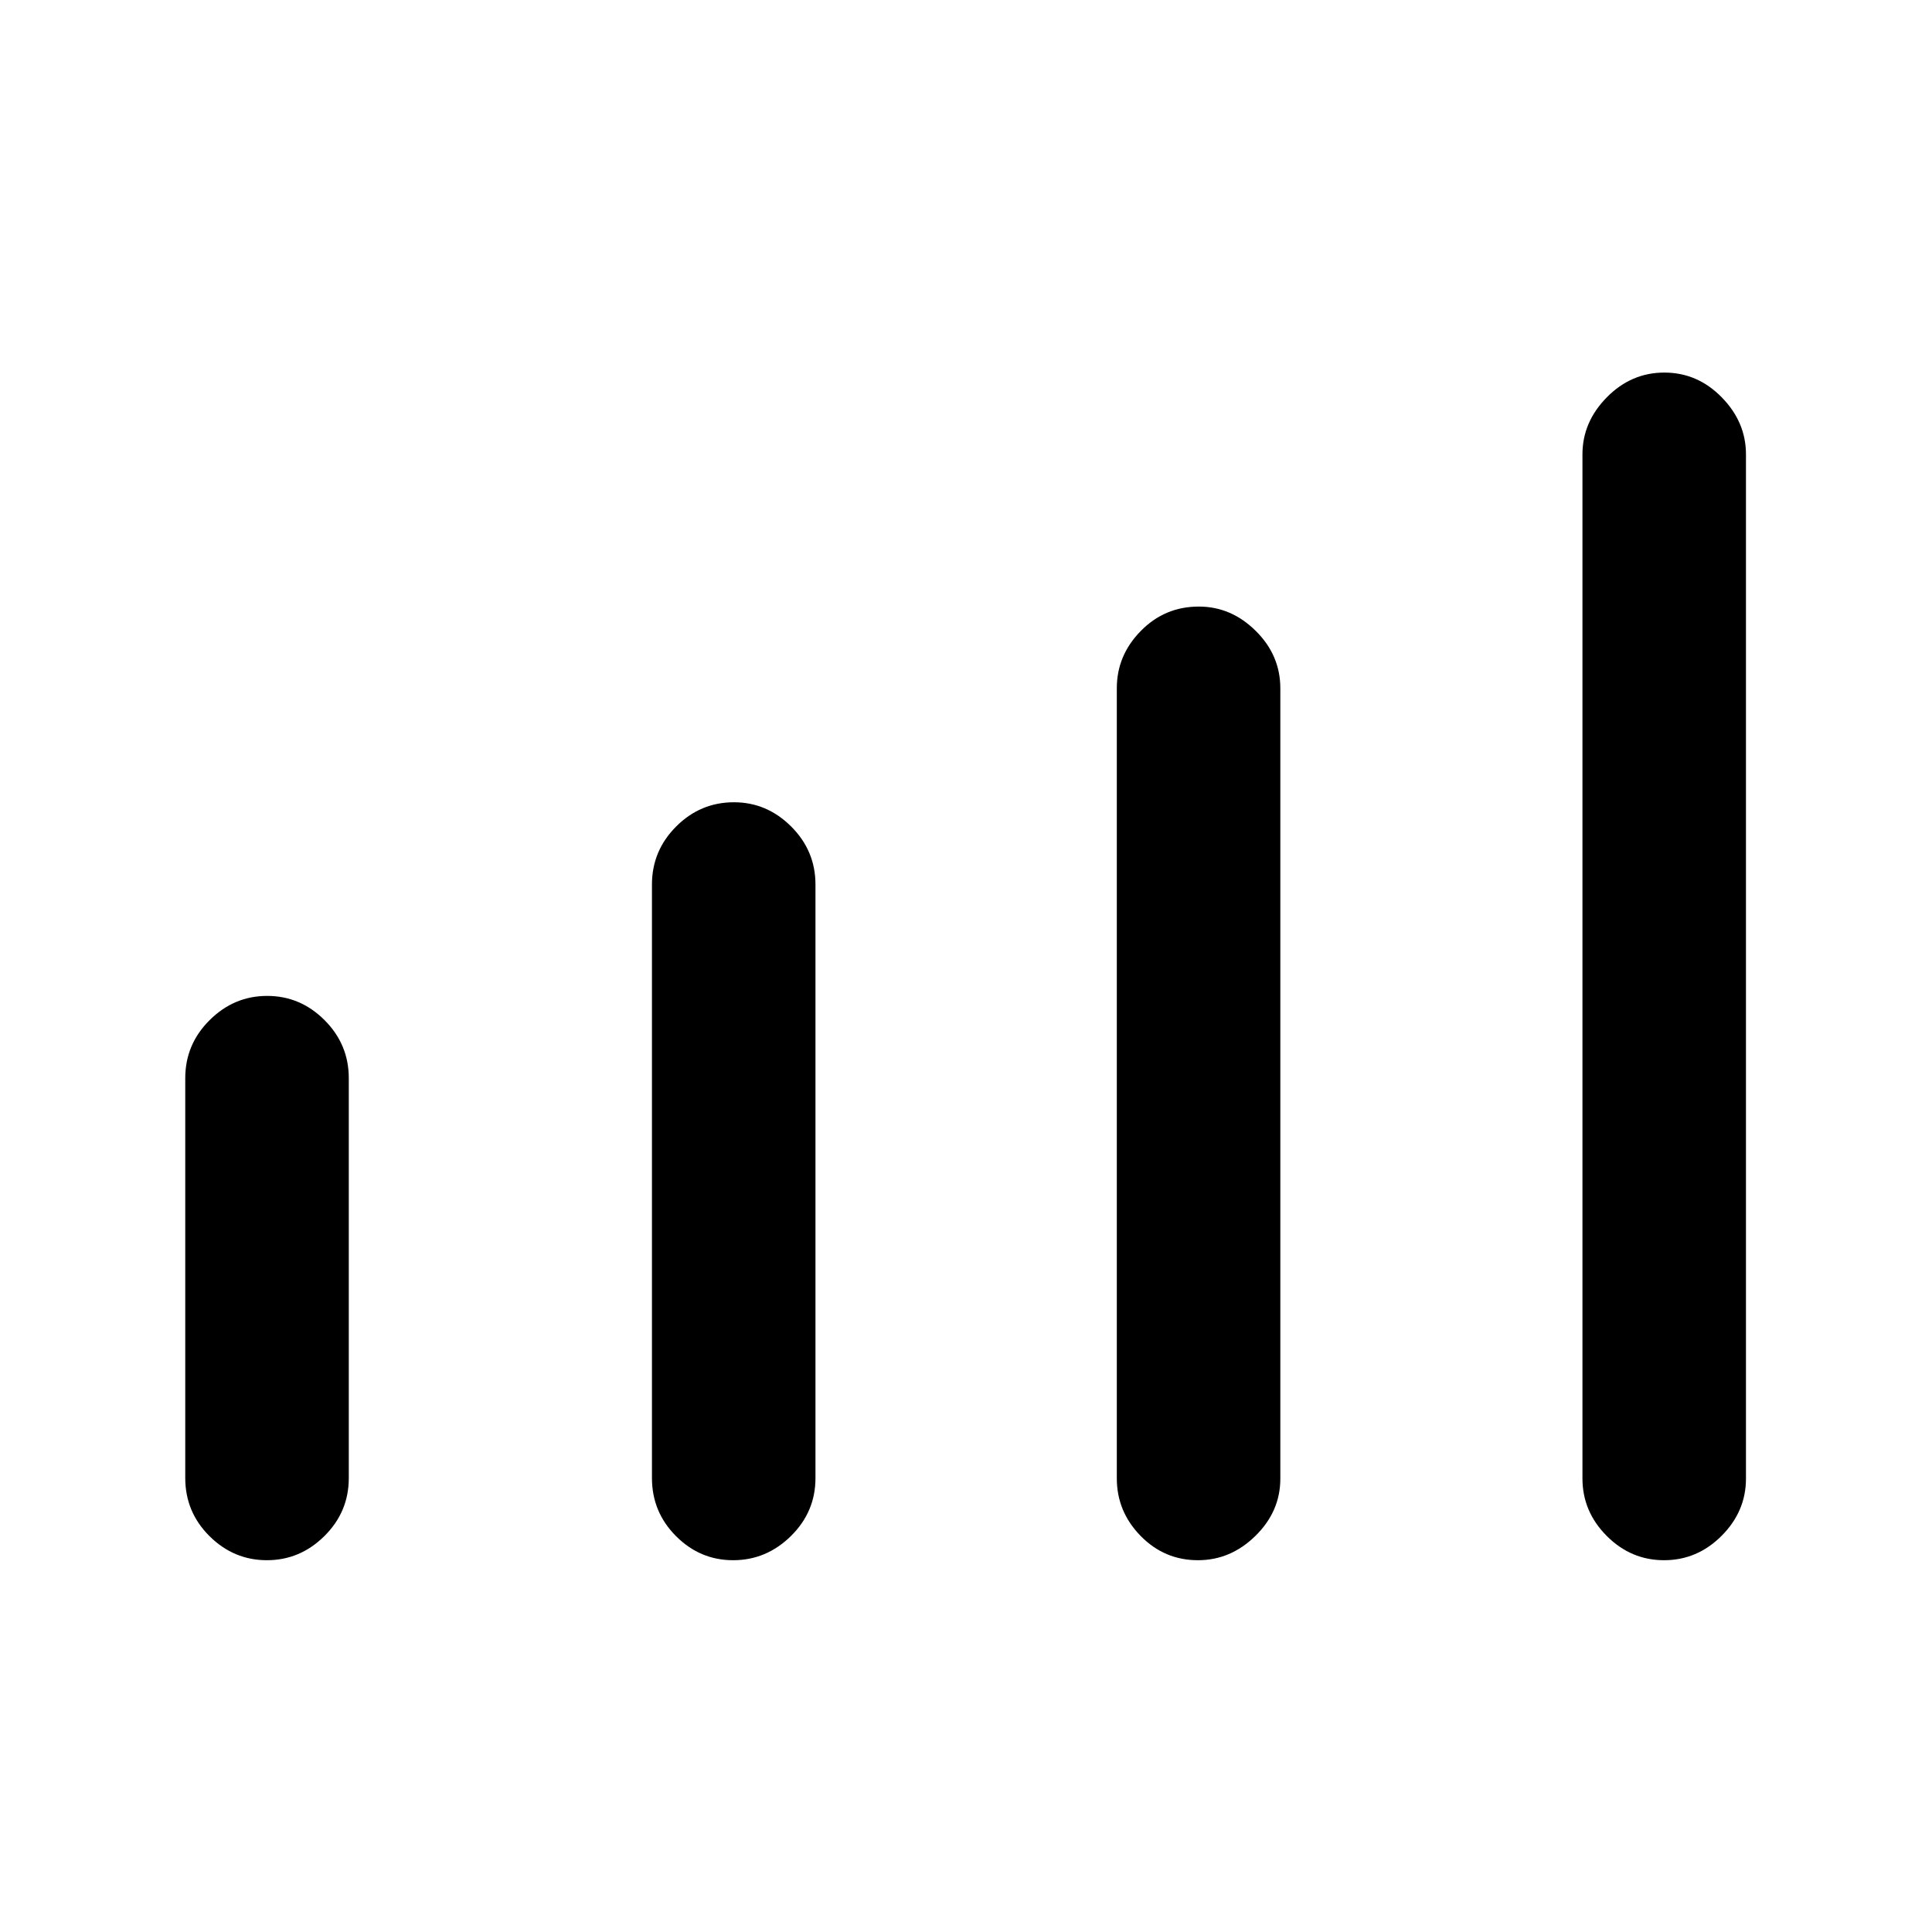 <svg xmlns="http://www.w3.org/2000/svg" height="40" viewBox="0 -960 960 960" width="40"><path d="M92.05-225.62v-198.64q0-16.8 12.11-28.84t28.59-12.04q16.47 0 28.52 12.04 12.04 12.04 12.04 28.84v198.71q0 16.8-12.11 28.8-12.1 12.01-28.58 12.01-16.48 0-28.53-11.97-12.04-11.96-12.04-28.91Zm231.9 0v-294.86q0-16.79 12.03-28.84 12.02-12.04 28.72-12.04 16.34 0 28.42 12.04 12.08 12.05 12.08 28.84v294.93q0 16.8-12.2 28.8-12.2 12.01-28.71 12.01-16.45 0-28.39-11.97-11.95-11.96-11.95-28.91Zm230.99.25v-392.7q0-16.27 11.9-28.4 11.89-12.13 28.85-12.13 16.08 0 28.29 12.09 12.21 12.08 12.21 28.54v392.7q0 16.27-12.33 28.4-12.33 12.13-28.59 12.13-16.7 0-28.52-12.09-11.81-12.09-11.81-28.54Zm231.37 0v-508.87q0-16.04 12.1-28.33 12.11-12.3 28.59-12.3t28.52 12.3q12.04 12.29 12.04 28.33v508.96q0 16.28-12.1 28.41-12.11 12.13-28.59 12.13t-28.52-12.09q-12.04-12.09-12.04-28.54Z"/></svg>
